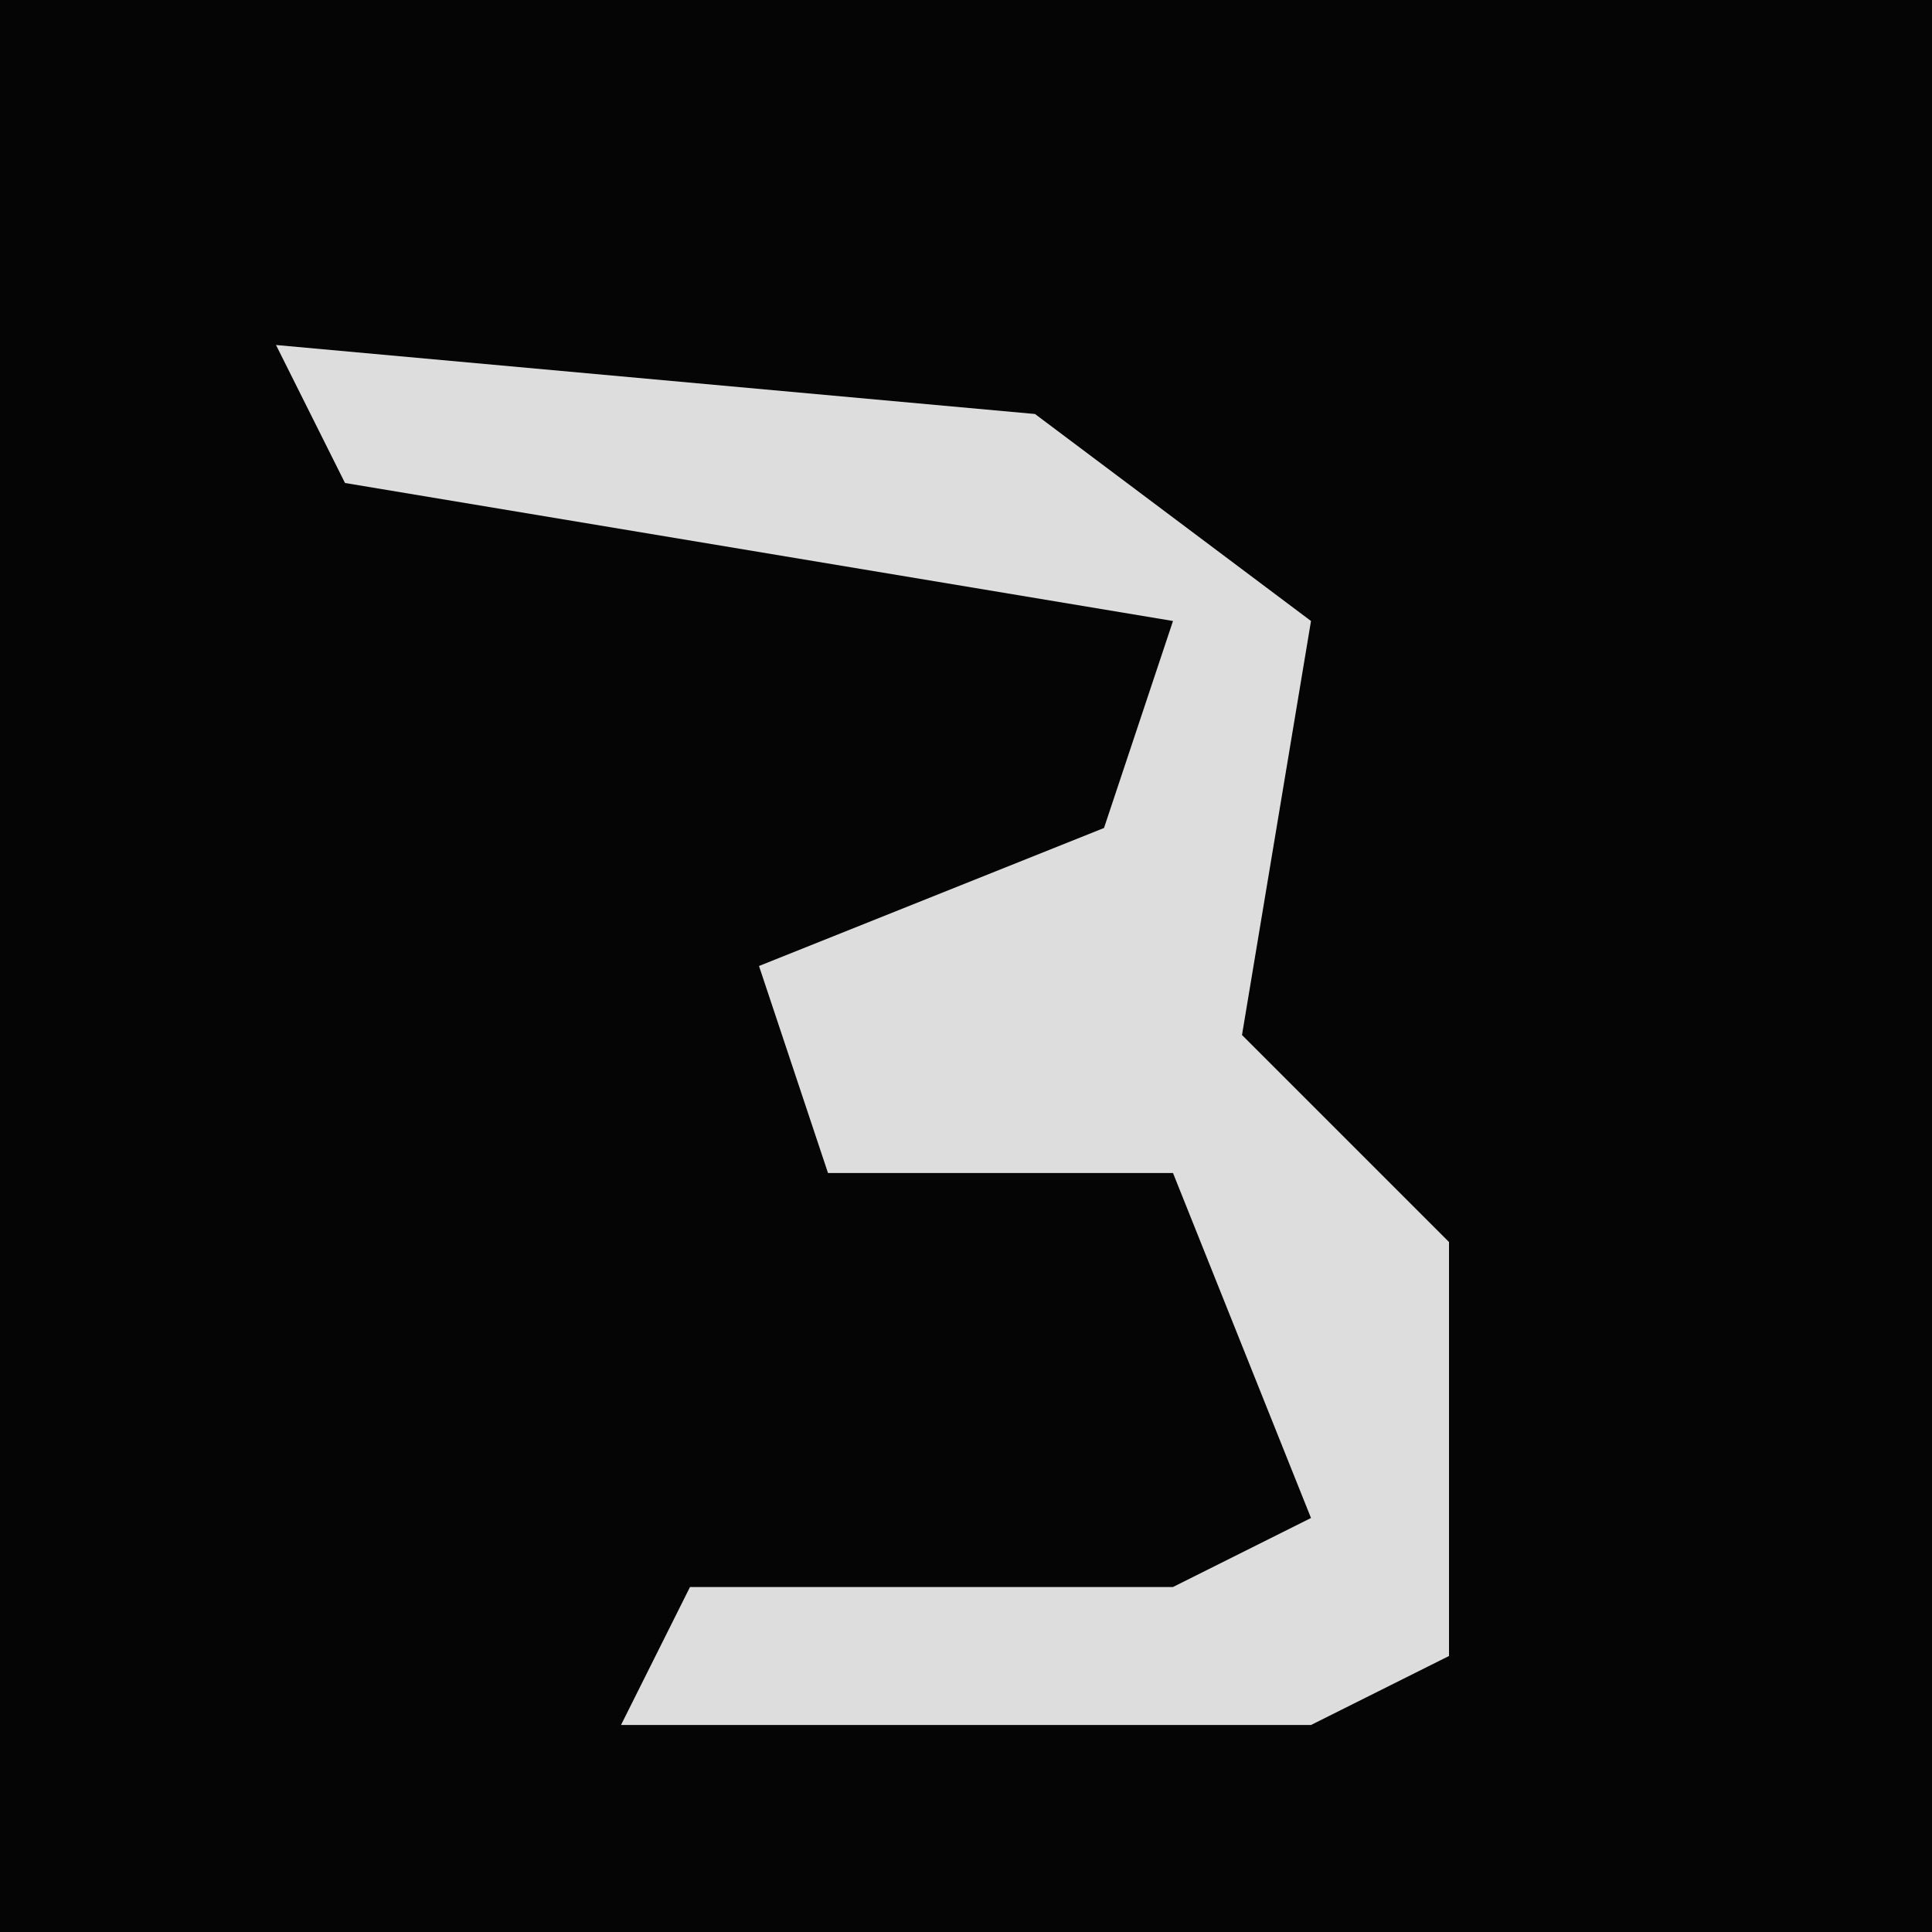 <?xml version="1.0" encoding="UTF-8"?>
<svg version="1.1" xmlns="http://www.w3.org/2000/svg" width="28" height="28">
<path d="M0,0 L28,0 L28,28 L0,28 Z " fill="#050505" transform="translate(0,0)"/>
<path d="M0,0 L11,1 L15,4 L14,10 L17,13 L17,19 L15,20 L5,20 L6,18 L13,18 L15,17 L13,12 L8,12 L7,9 L12,7 L13,4 L1,2 Z " fill="#DDDDDD" transform="translate(4,5)"/>
</svg>
